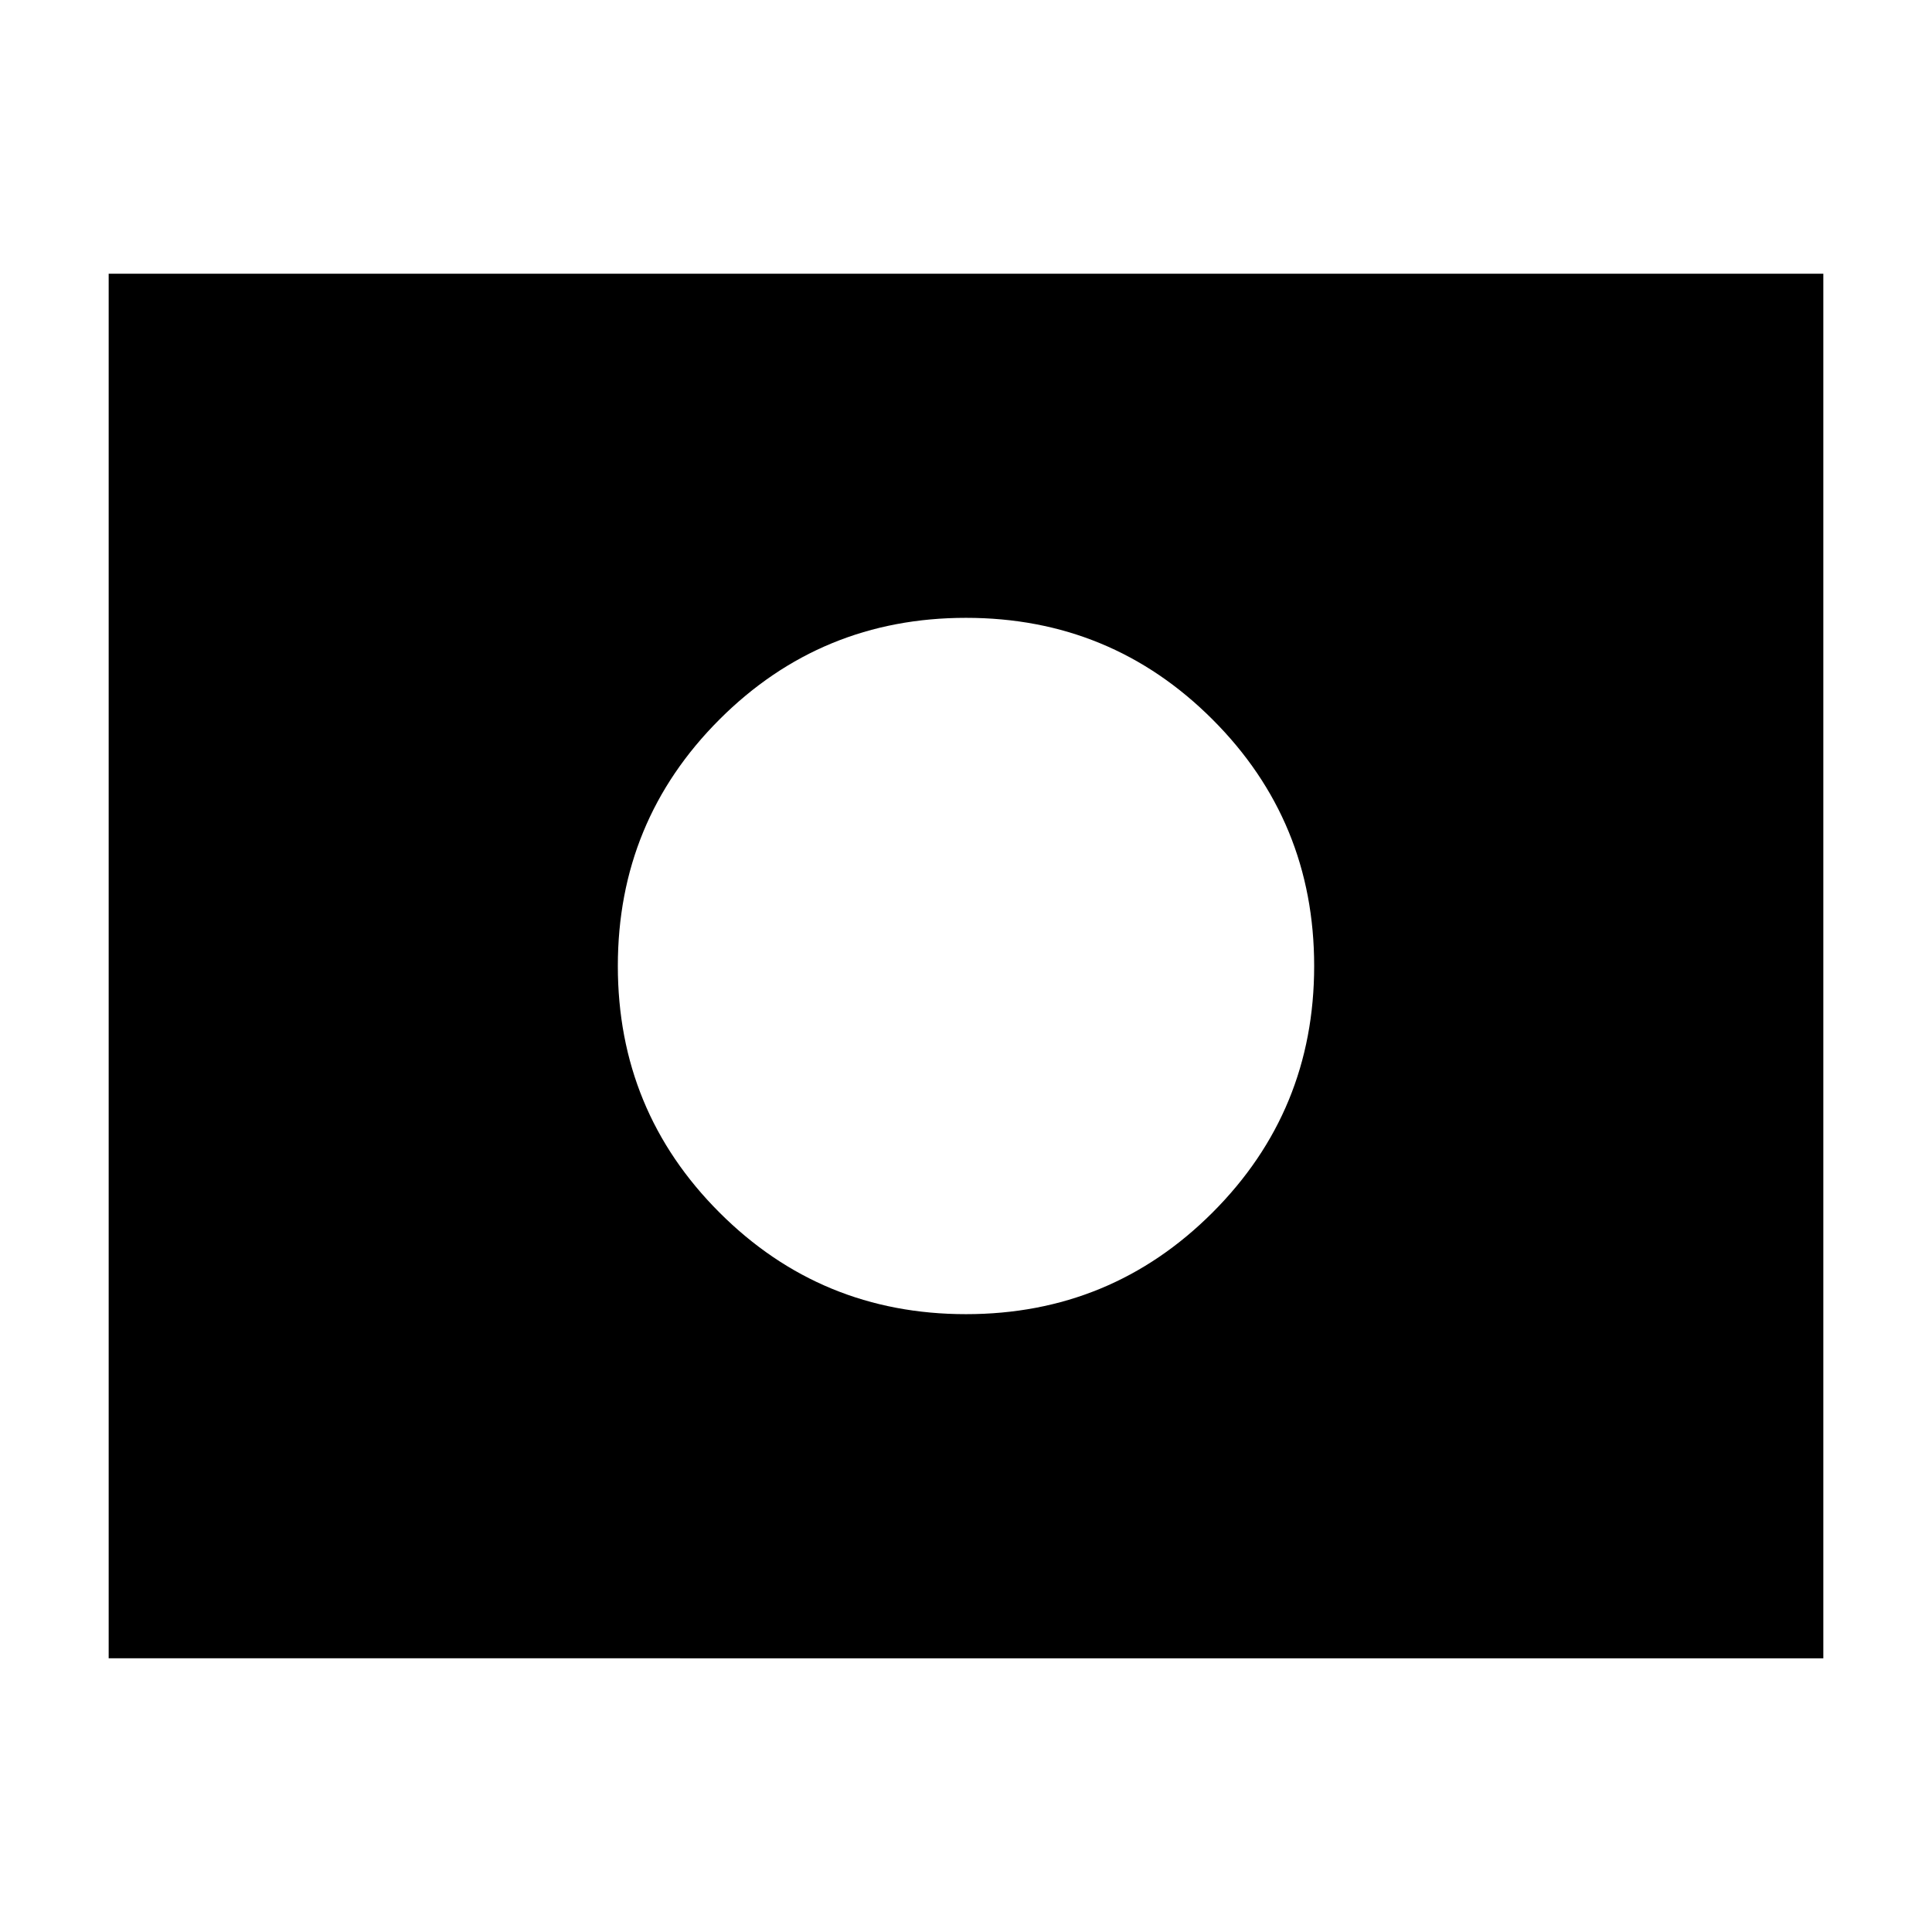 <svg xmlns="http://www.w3.org/2000/svg" height="24" viewBox="0 96 960 960" width="24"><path d="M480 576Zm0 173q72 0 122.5-50.5T653 576q0-72-50.5-122.5T480 403q-72 0-122.5 50.5T307 576q0 72 50.5 122.5T480 749ZM54 920V232h852v688H54Z"/></svg>